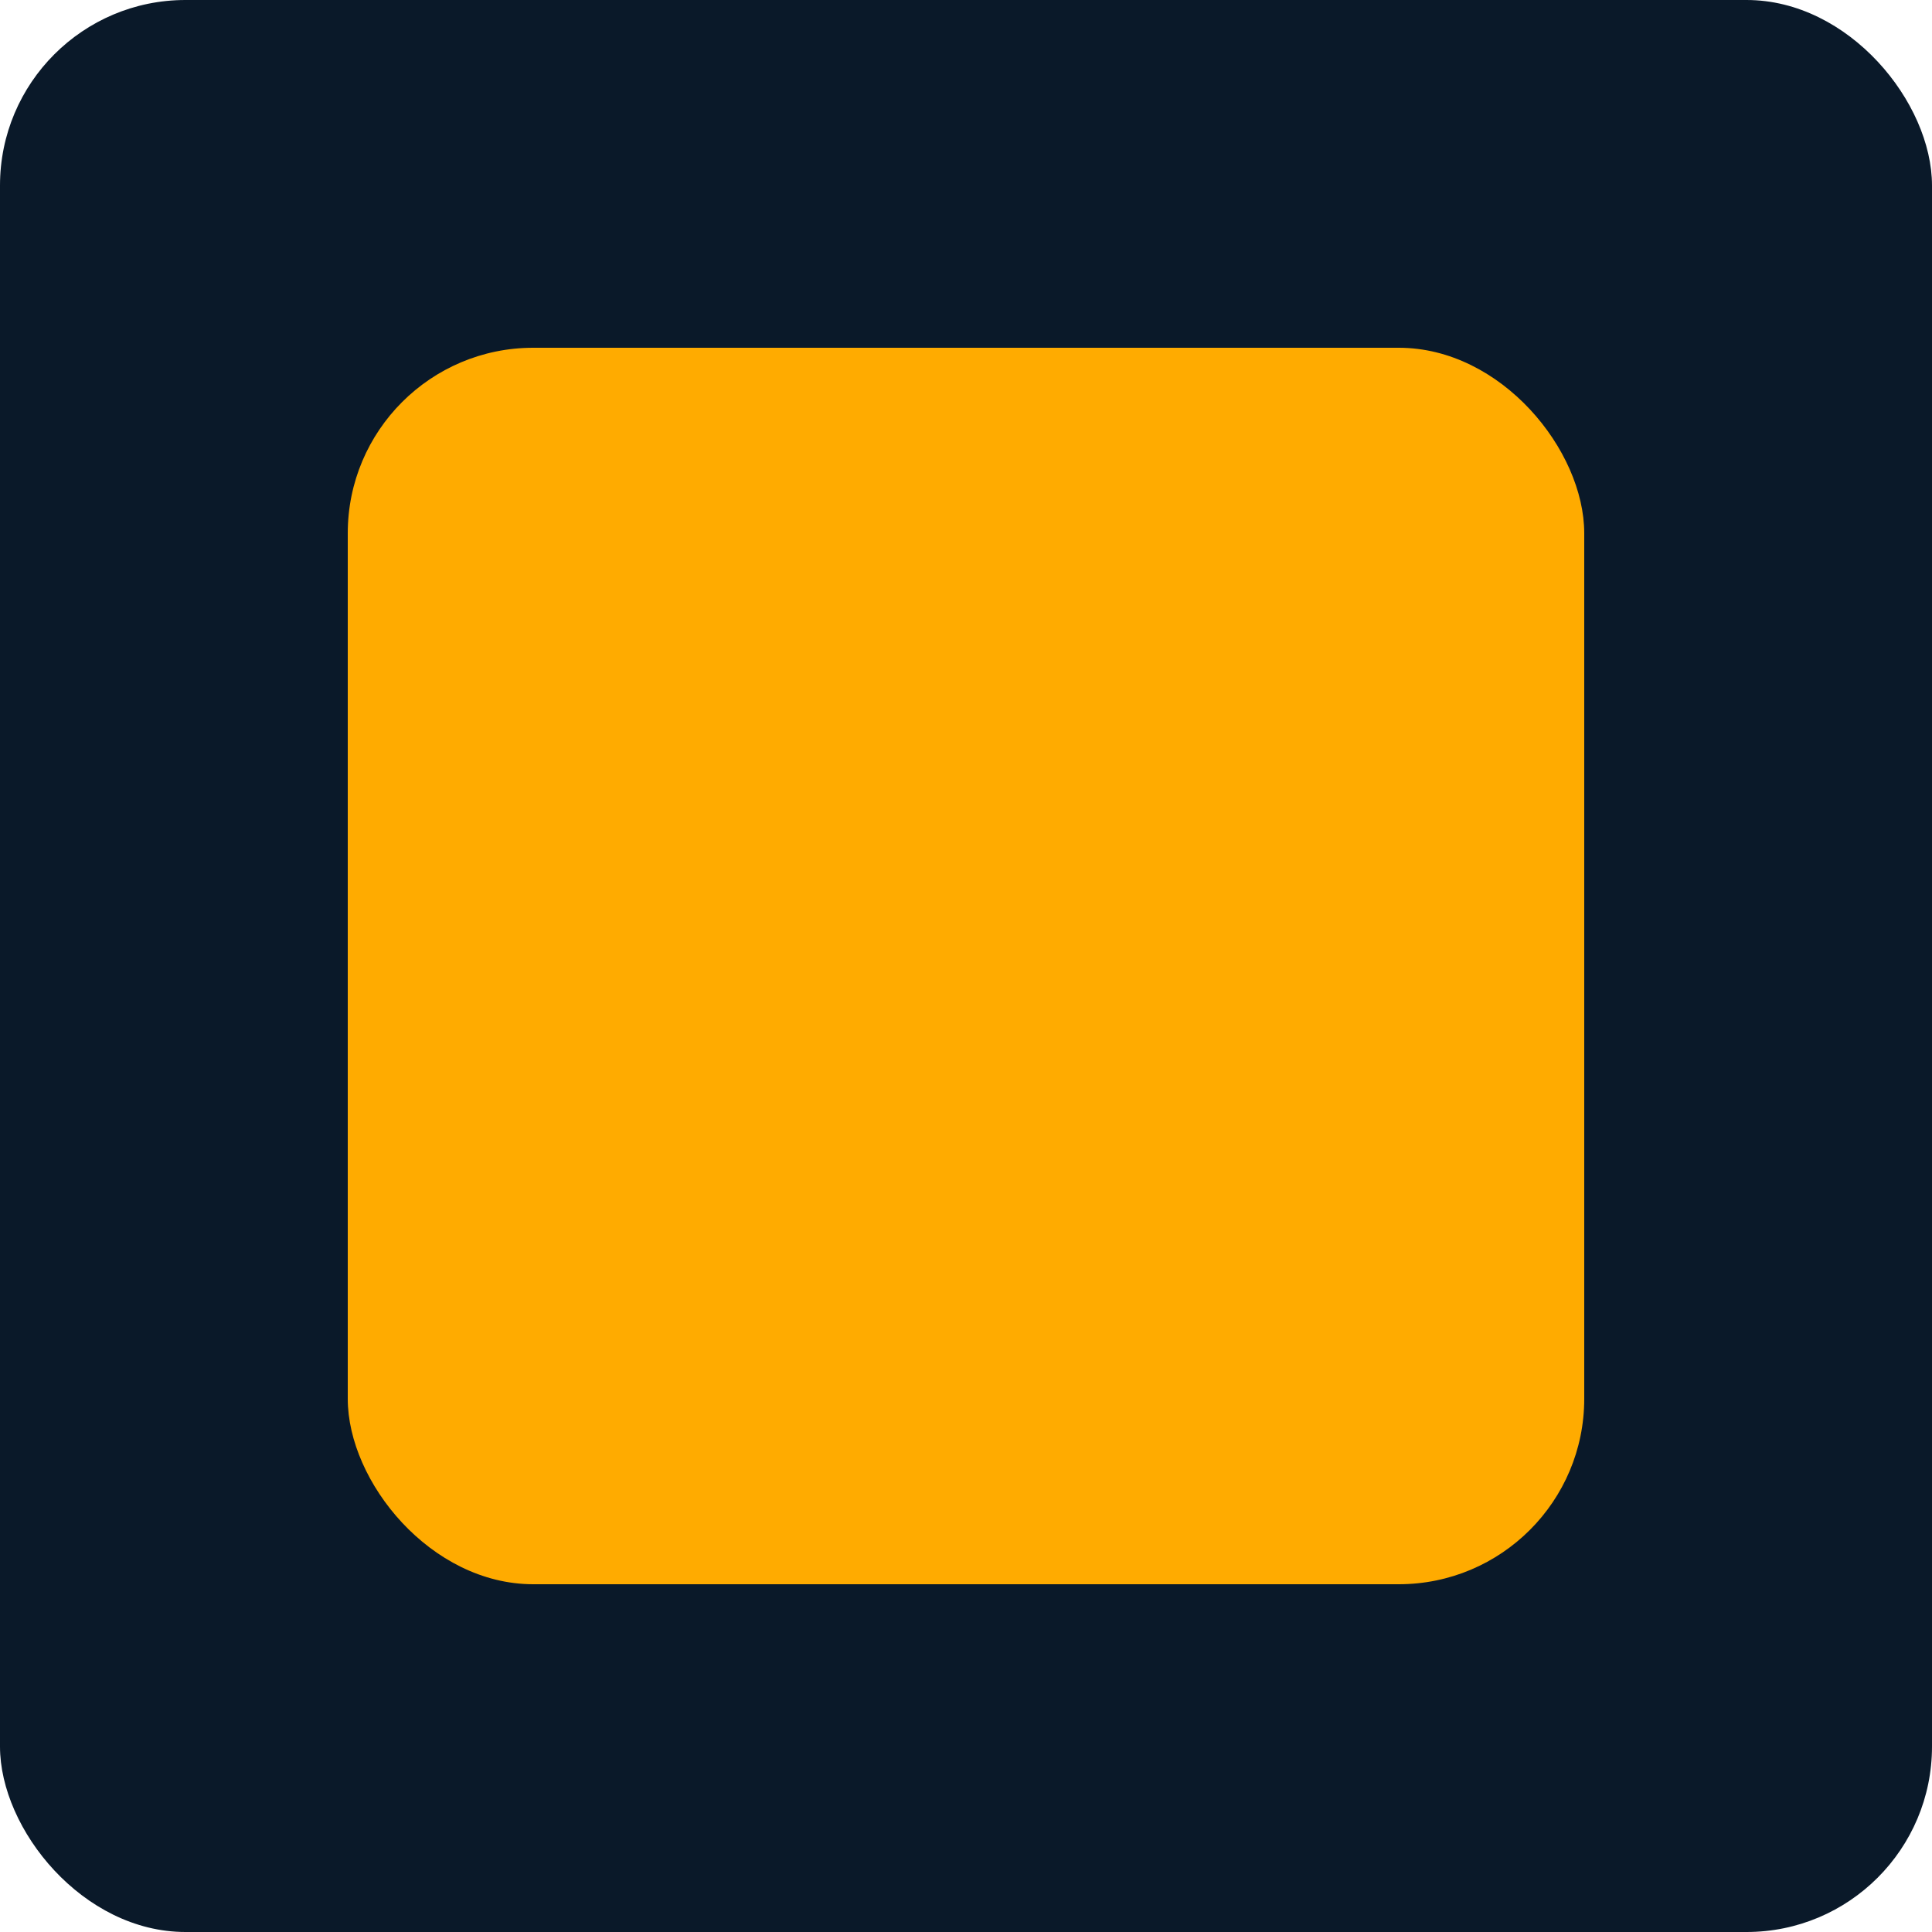 <svg
  width="500"
  height="500"
  viewbox="0 0 500 500"
  version="1.1"
  xmlns="http://www.w3.org/2000/svg"
  xmlnsxlink="http://www.w3.org/1999/xlink"
  xml:space="preserve"
>
  <rect width="500" height="500" x="0" y="0" rx="48" ry="48" fill="#0a1929" />
  <rect width="320" height="320" x="90" y="90" rx="48" ry="48" fill="#ffab00" />
</svg>
